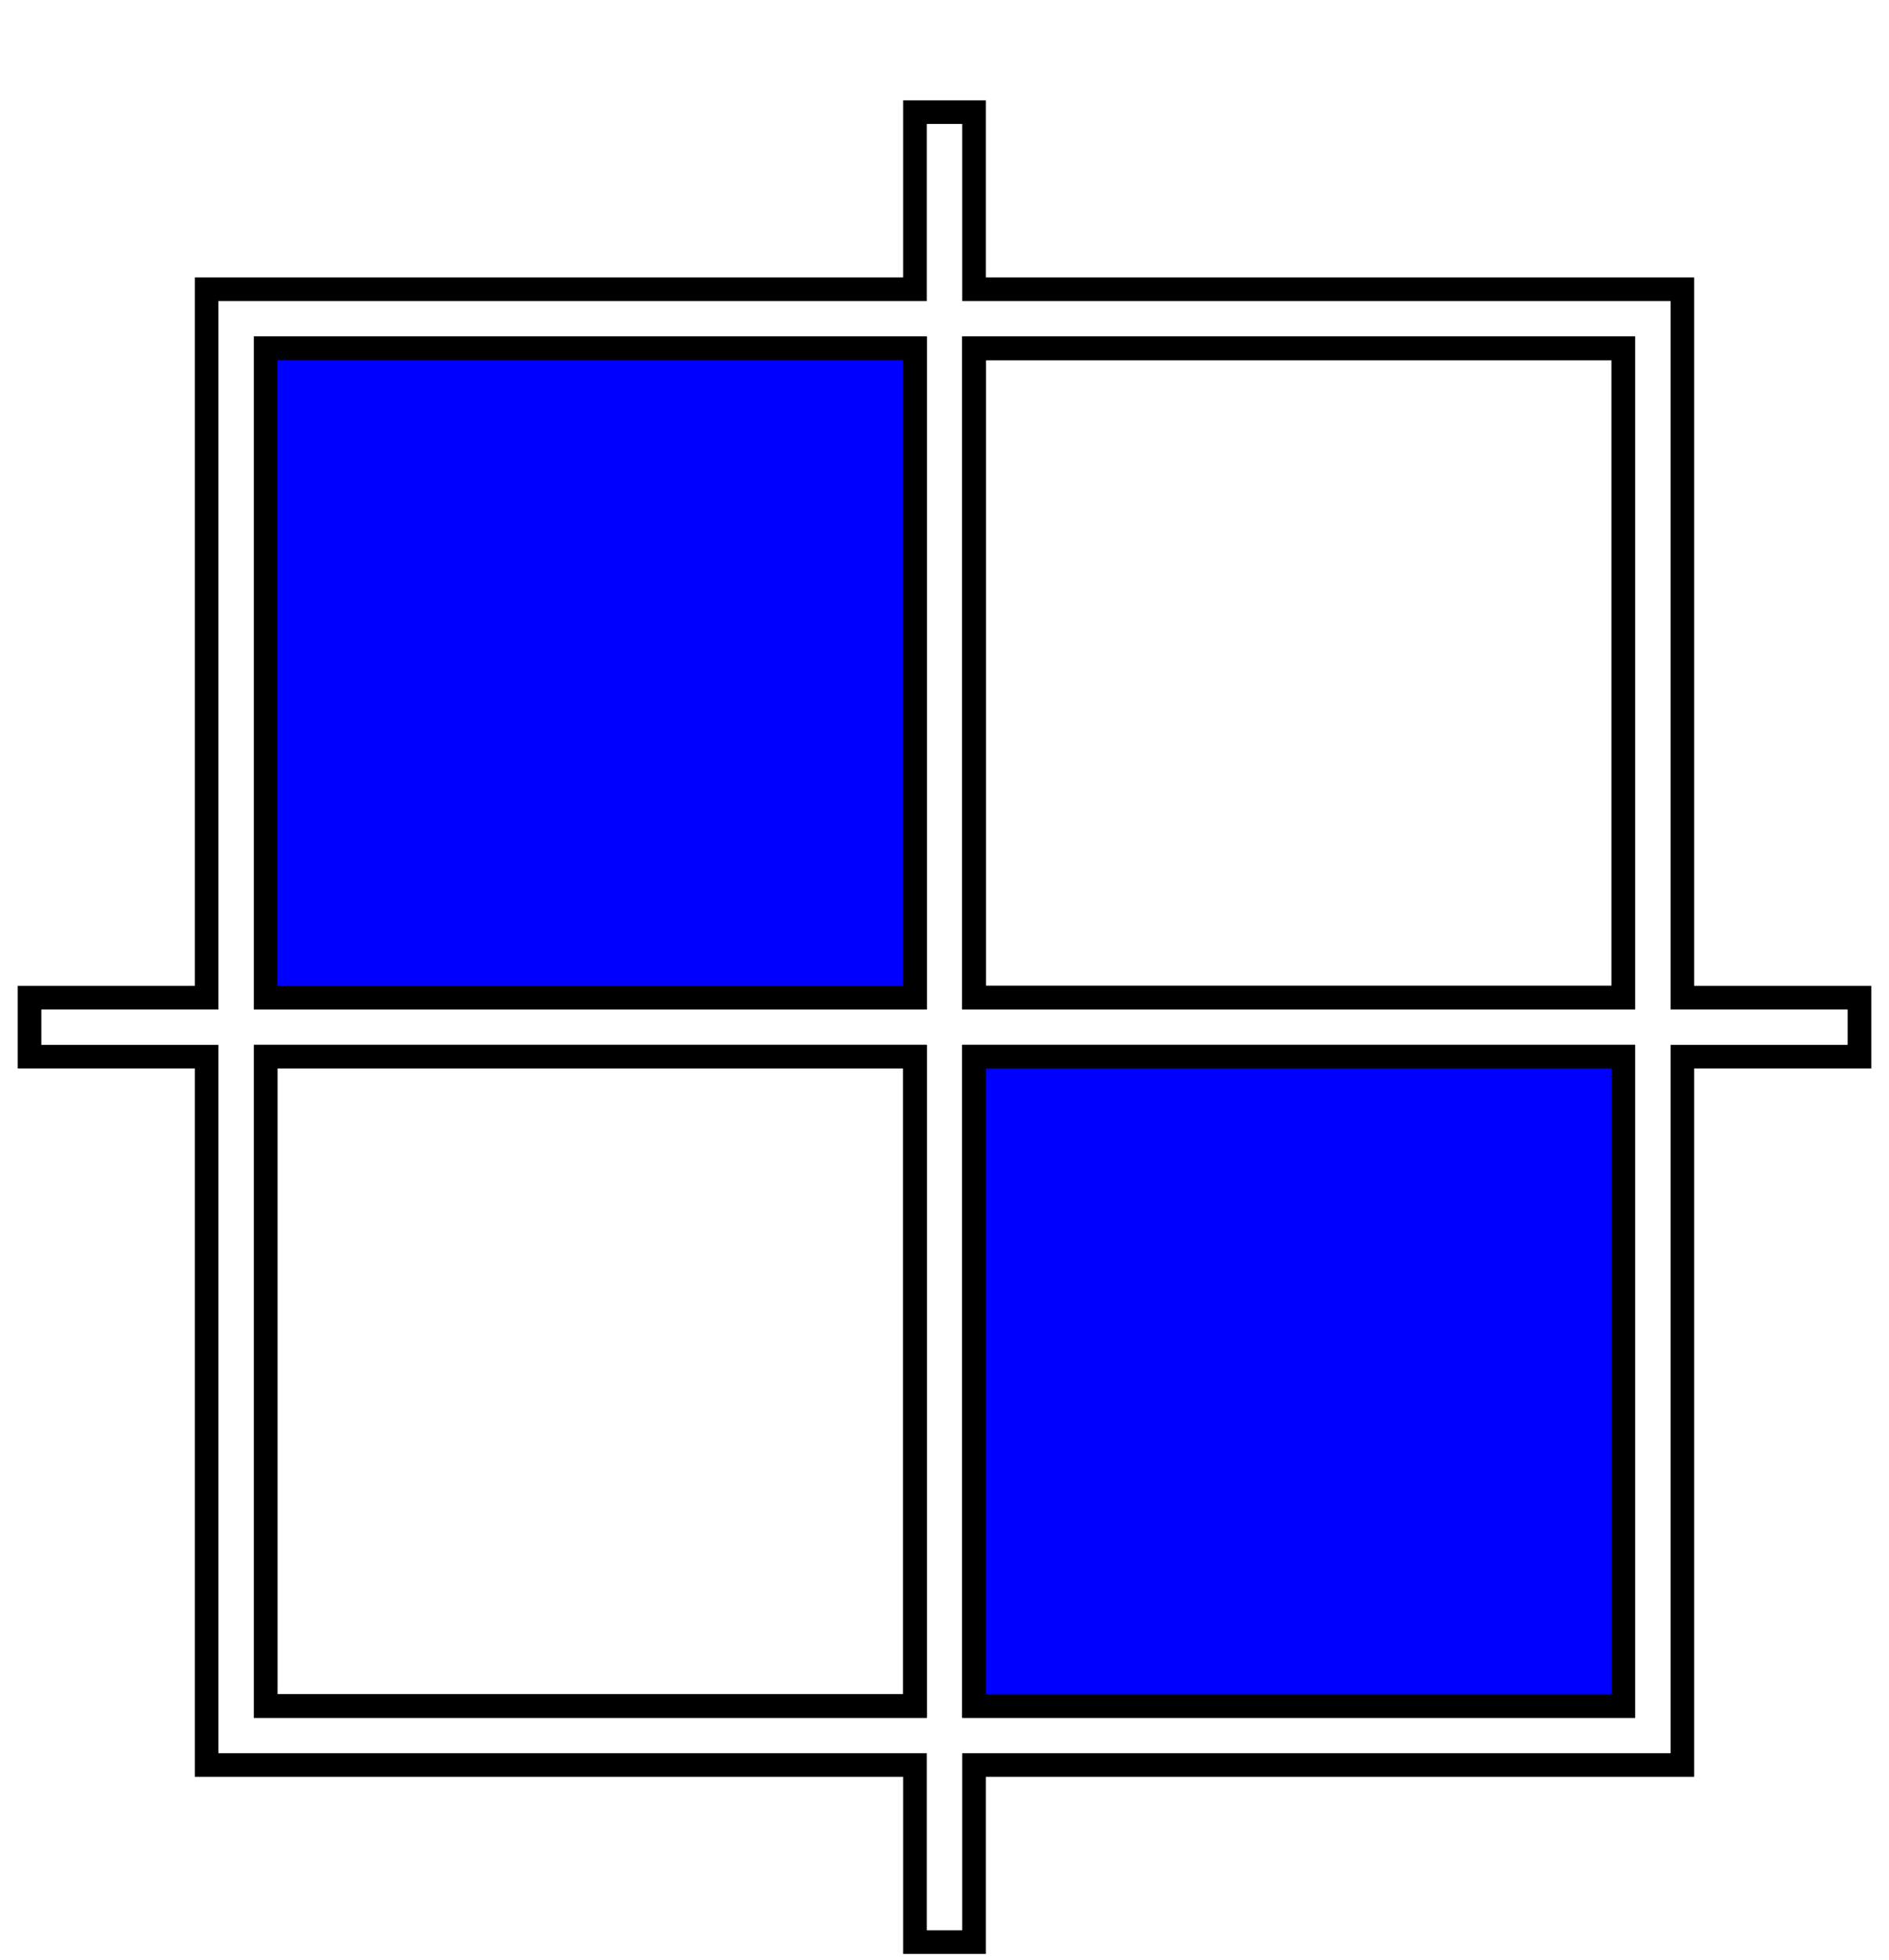 <svg id="Layer_1" data-name="Layer 1" xmlns="http://www.w3.org/2000/svg" viewBox="0 0 160 166"><defs><style>.cls-1{fill:none;}.cls-1,.cls-2{stroke:#000;stroke-miterlimit:10;stroke-width:2px;}.cls-2{fill:blue;}</style></defs><title>Artboard4</title><path class="cls-1" d="M142.5,84.5v-60h-60V9.5h-5v15h-60v60H2.5v5h15v60h60v15h5v-15h60v-60h15v-5Zm-65,60h-55v-55h55Zm0-60h-55v-55h55Zm60,60h-55v-55h55Zm0-60h-55v-55h55Z"/><rect class="cls-1" x="22.5" y="89.5" width="55" height="55"/><rect class="cls-2" x="82.5" y="89.5" width="55" height="55"/><rect class="cls-1" x="82.5" y="29.5" width="55" height="55"/><rect class="cls-2" x="22.5" y="29.5" width="55" height="55"/></svg>